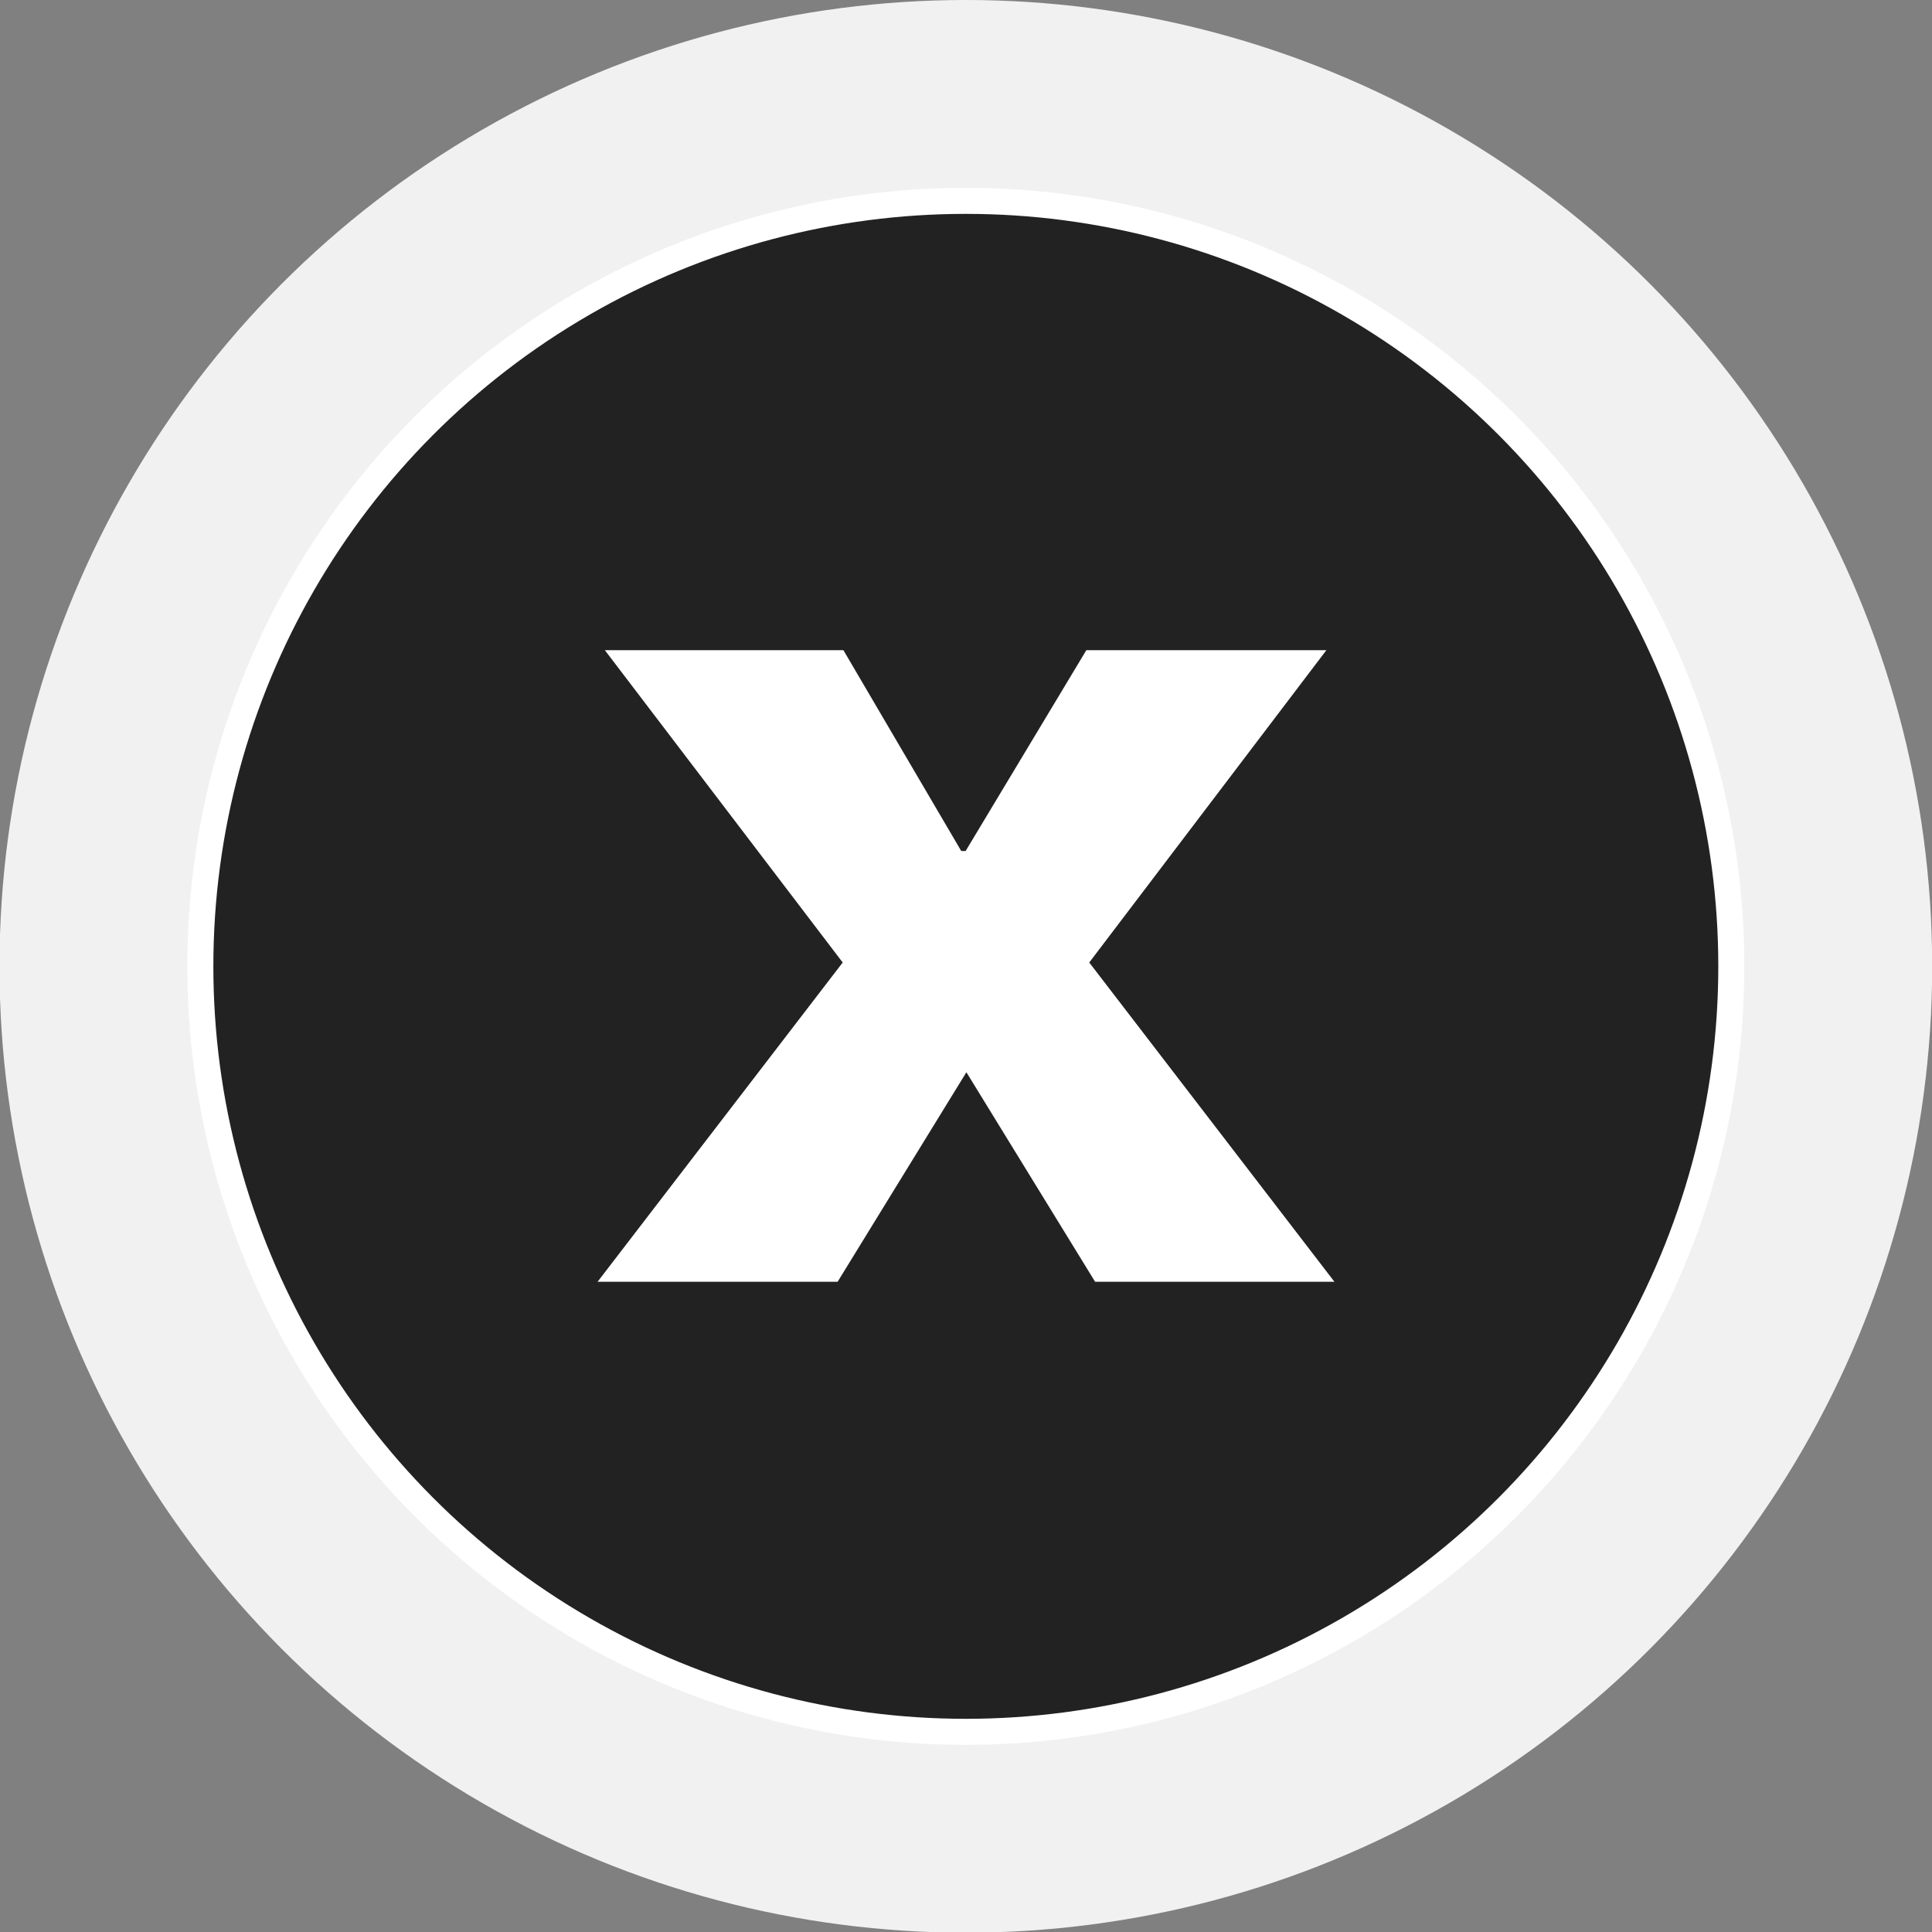 <svg xmlns="http://www.w3.org/2000/svg" version="1.1" viewBox="265.97 481 259.707 259.707"><rect x="265.97" y="481" width="259.707" height="259.707" fill="#808080" stroke="none"/><style>.style0{fill:	#F1F1F1;}.style1{stroke:	#FFFFFF;stroke-width:	3.5;stroke-miterlimit:	10;fill:	#222222;}.style2{fill:	#FFFFFF;}</style><circle cx="395.8" cy="610.9" r="129.9" class="style0"/><circle cx="395.8" cy="610.9" r="102.9" class="style1"/><g><path d="M395.184 595.396h0.588l16.229-26.997h32.267l-31.877 41.984l32.958 42.917h-32.171l-17.302-28.165 L378.566 653.3h-32.267l32.95-42.917L347.277 568.4h32.068L395.184 595.396z" class="style2"/></g></svg>
